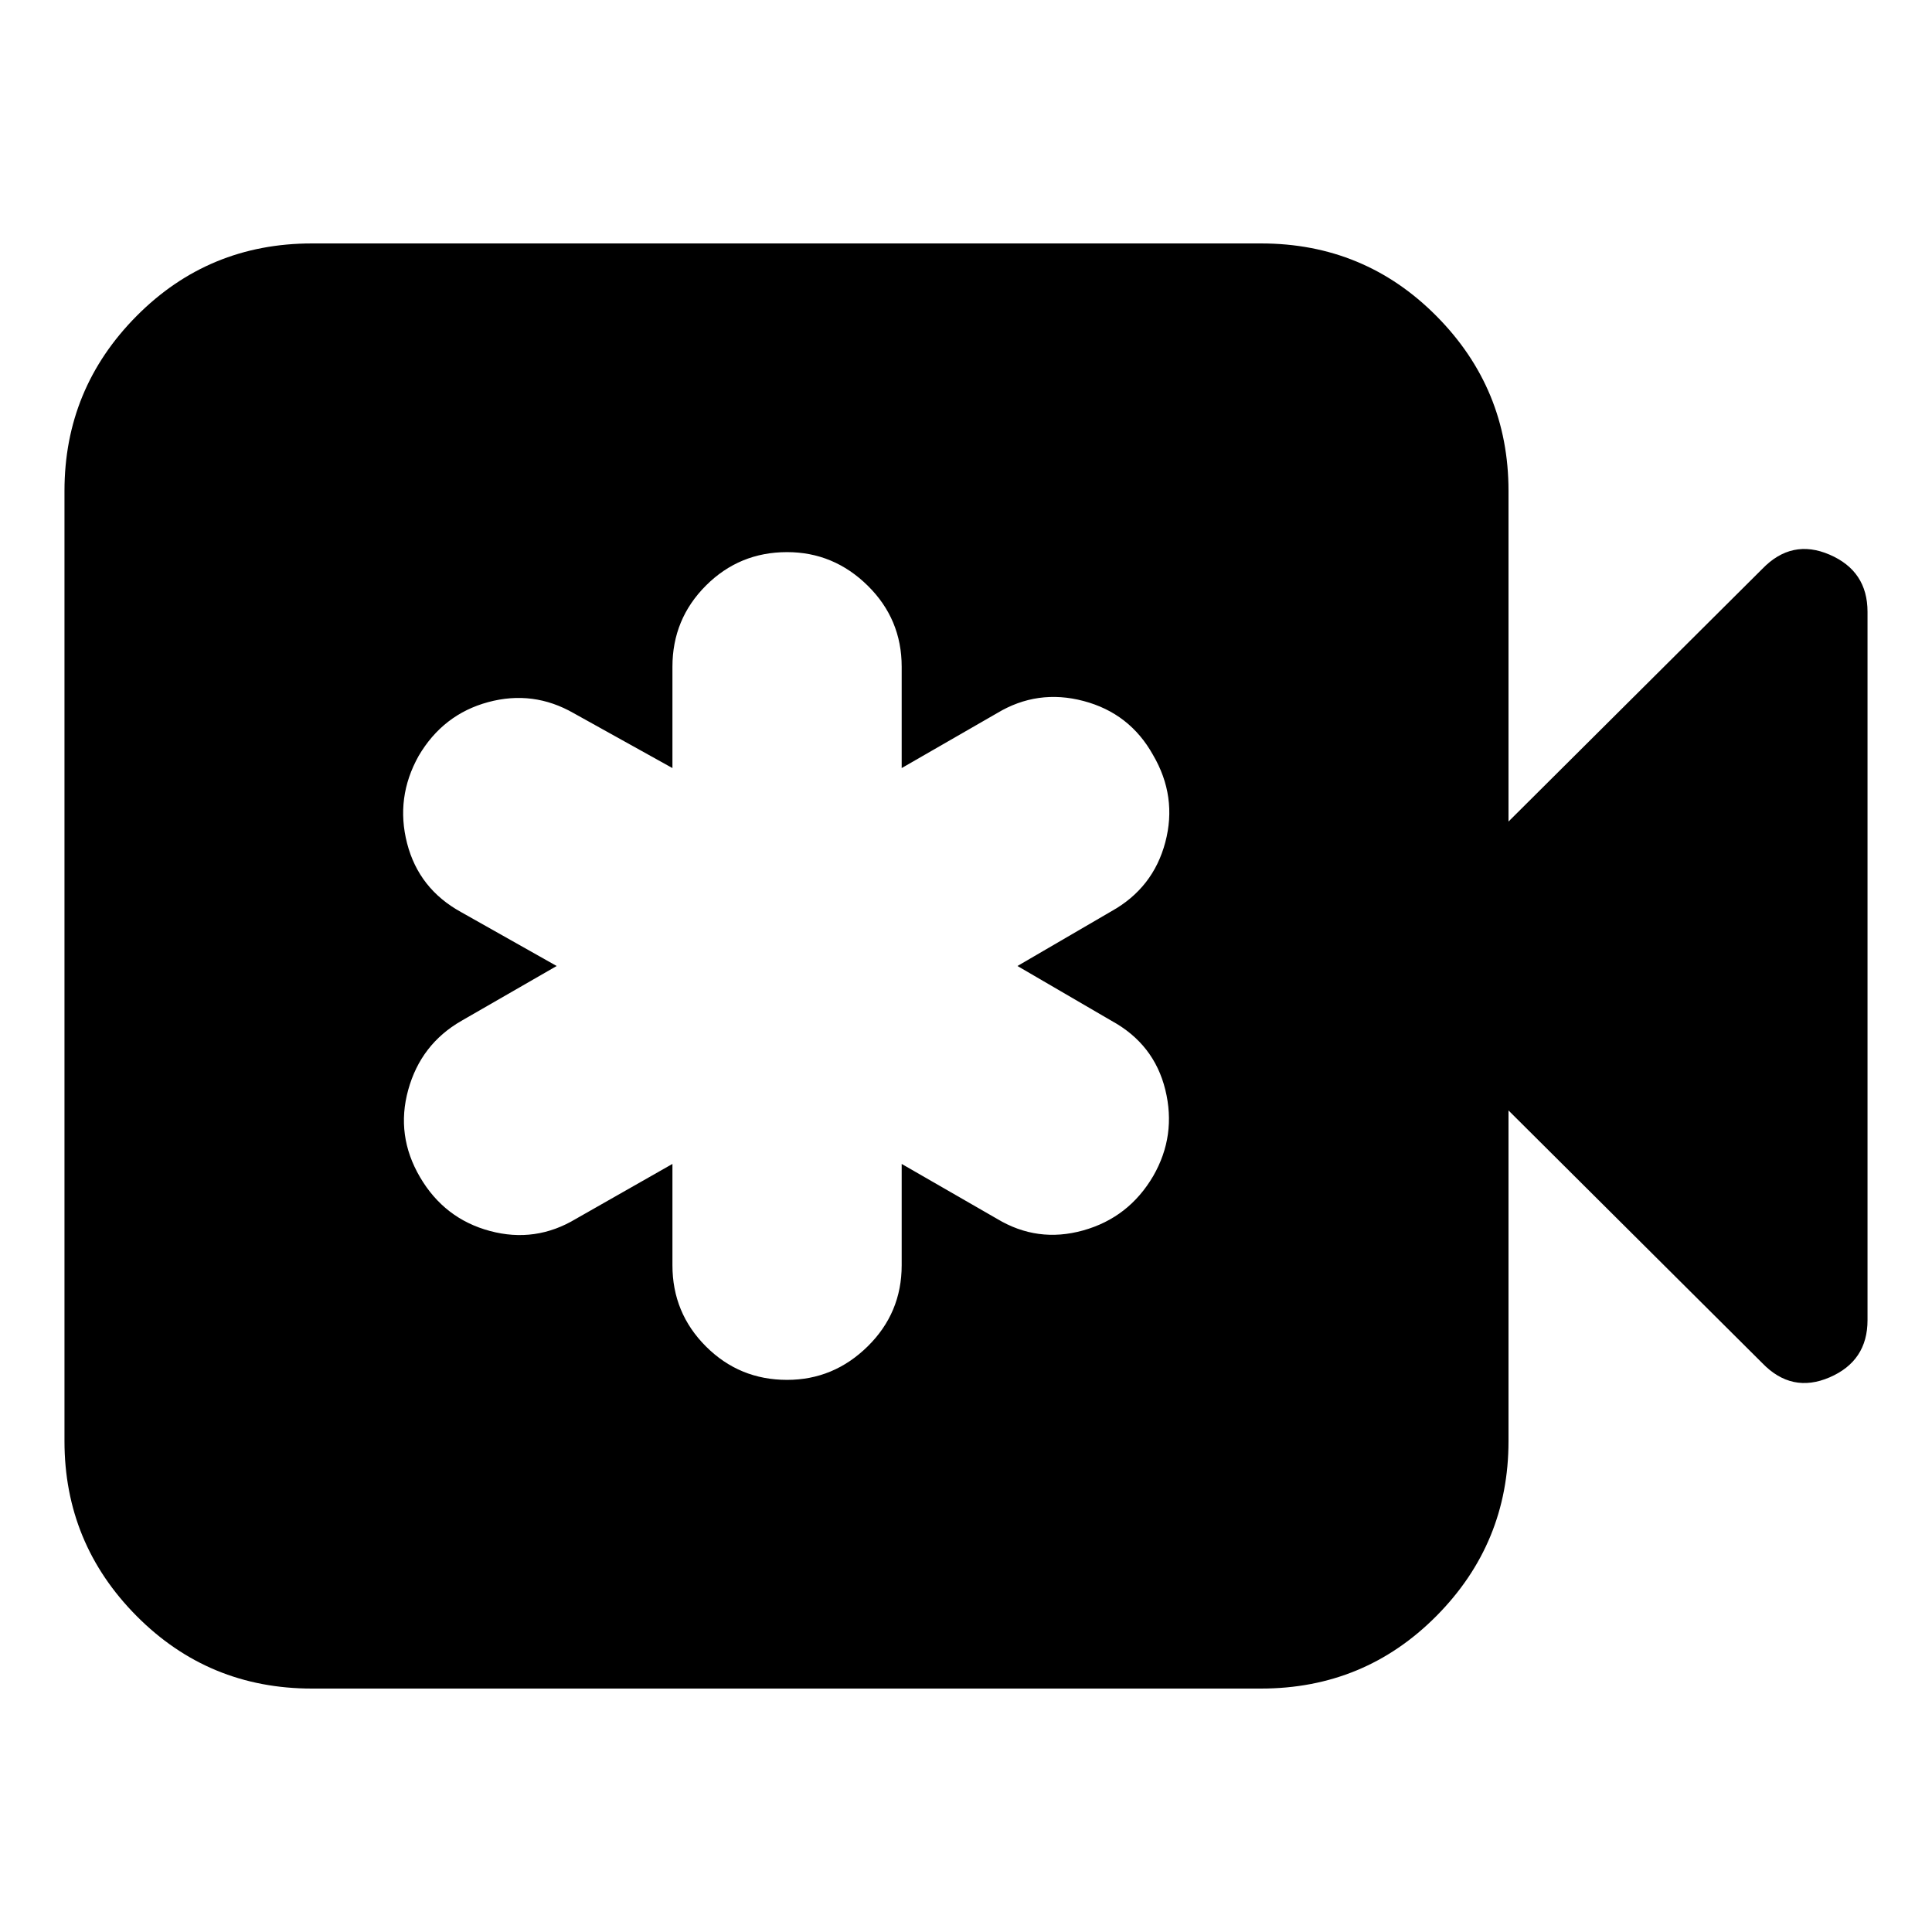 <svg xmlns="http://www.w3.org/2000/svg" height="24" viewBox="0 -960 960 960" width="24"><path d="M334.13-381.65v50.35q0 23.69 16.63 40.32t40.33 16.63q23.13 0 40.04-16.63t16.91-40.32v-50.35l47.35 27.26q20.13 12.13 42.83 5.78 22.69-6.35 34.82-27.04 11.57-20.13 6-42.83-5.56-22.69-26.69-34.26L505.57-480l46.78-27.26q20.69-11.57 26.69-34.26 6-22.7-6.13-43.39-11.56-20.7-34.48-26.76-22.91-6.07-43.04 6.06l-47.35 27.26v-50.35q0-23.69-16.91-40.32t-40.04-16.63q-23.7 0-40.33 16.63t-16.63 40.32v50.35l-49.04-27.26q-20.13-11.56-42.55-5.5-22.41 6.07-34.54 26.76-11.56 20.7-5.72 43.39 5.85 22.7 26.98 34.26l47.35 26.7-47.35 27.26q-20.13 11.57-26.41 34.26-6.28 22.7 5.85 43.39 12.13 20.7 34.76 26.76 22.63 6.07 42.76-6.06l47.91-27.26ZM155-120.96q-51.35 0-87.15-36.08-35.81-36.09-35.81-86.87v-472.18q0-50.78 35.81-86.87 35.8-36.08 87.15-36.08h471.61q51.35 0 87.15 36.08 35.81 36.09 35.81 86.87v164.31l126.04-125.48q14.69-15.26 33.52-7.13 18.83 8.13 18.83 28.39v352q0 20.26-18.83 28.39-18.83 8.13-33.52-7.13L749.57-408.22v164.31q0 50.78-35.81 86.87-35.8 36.08-87.15 36.08H155Z"/></svg>